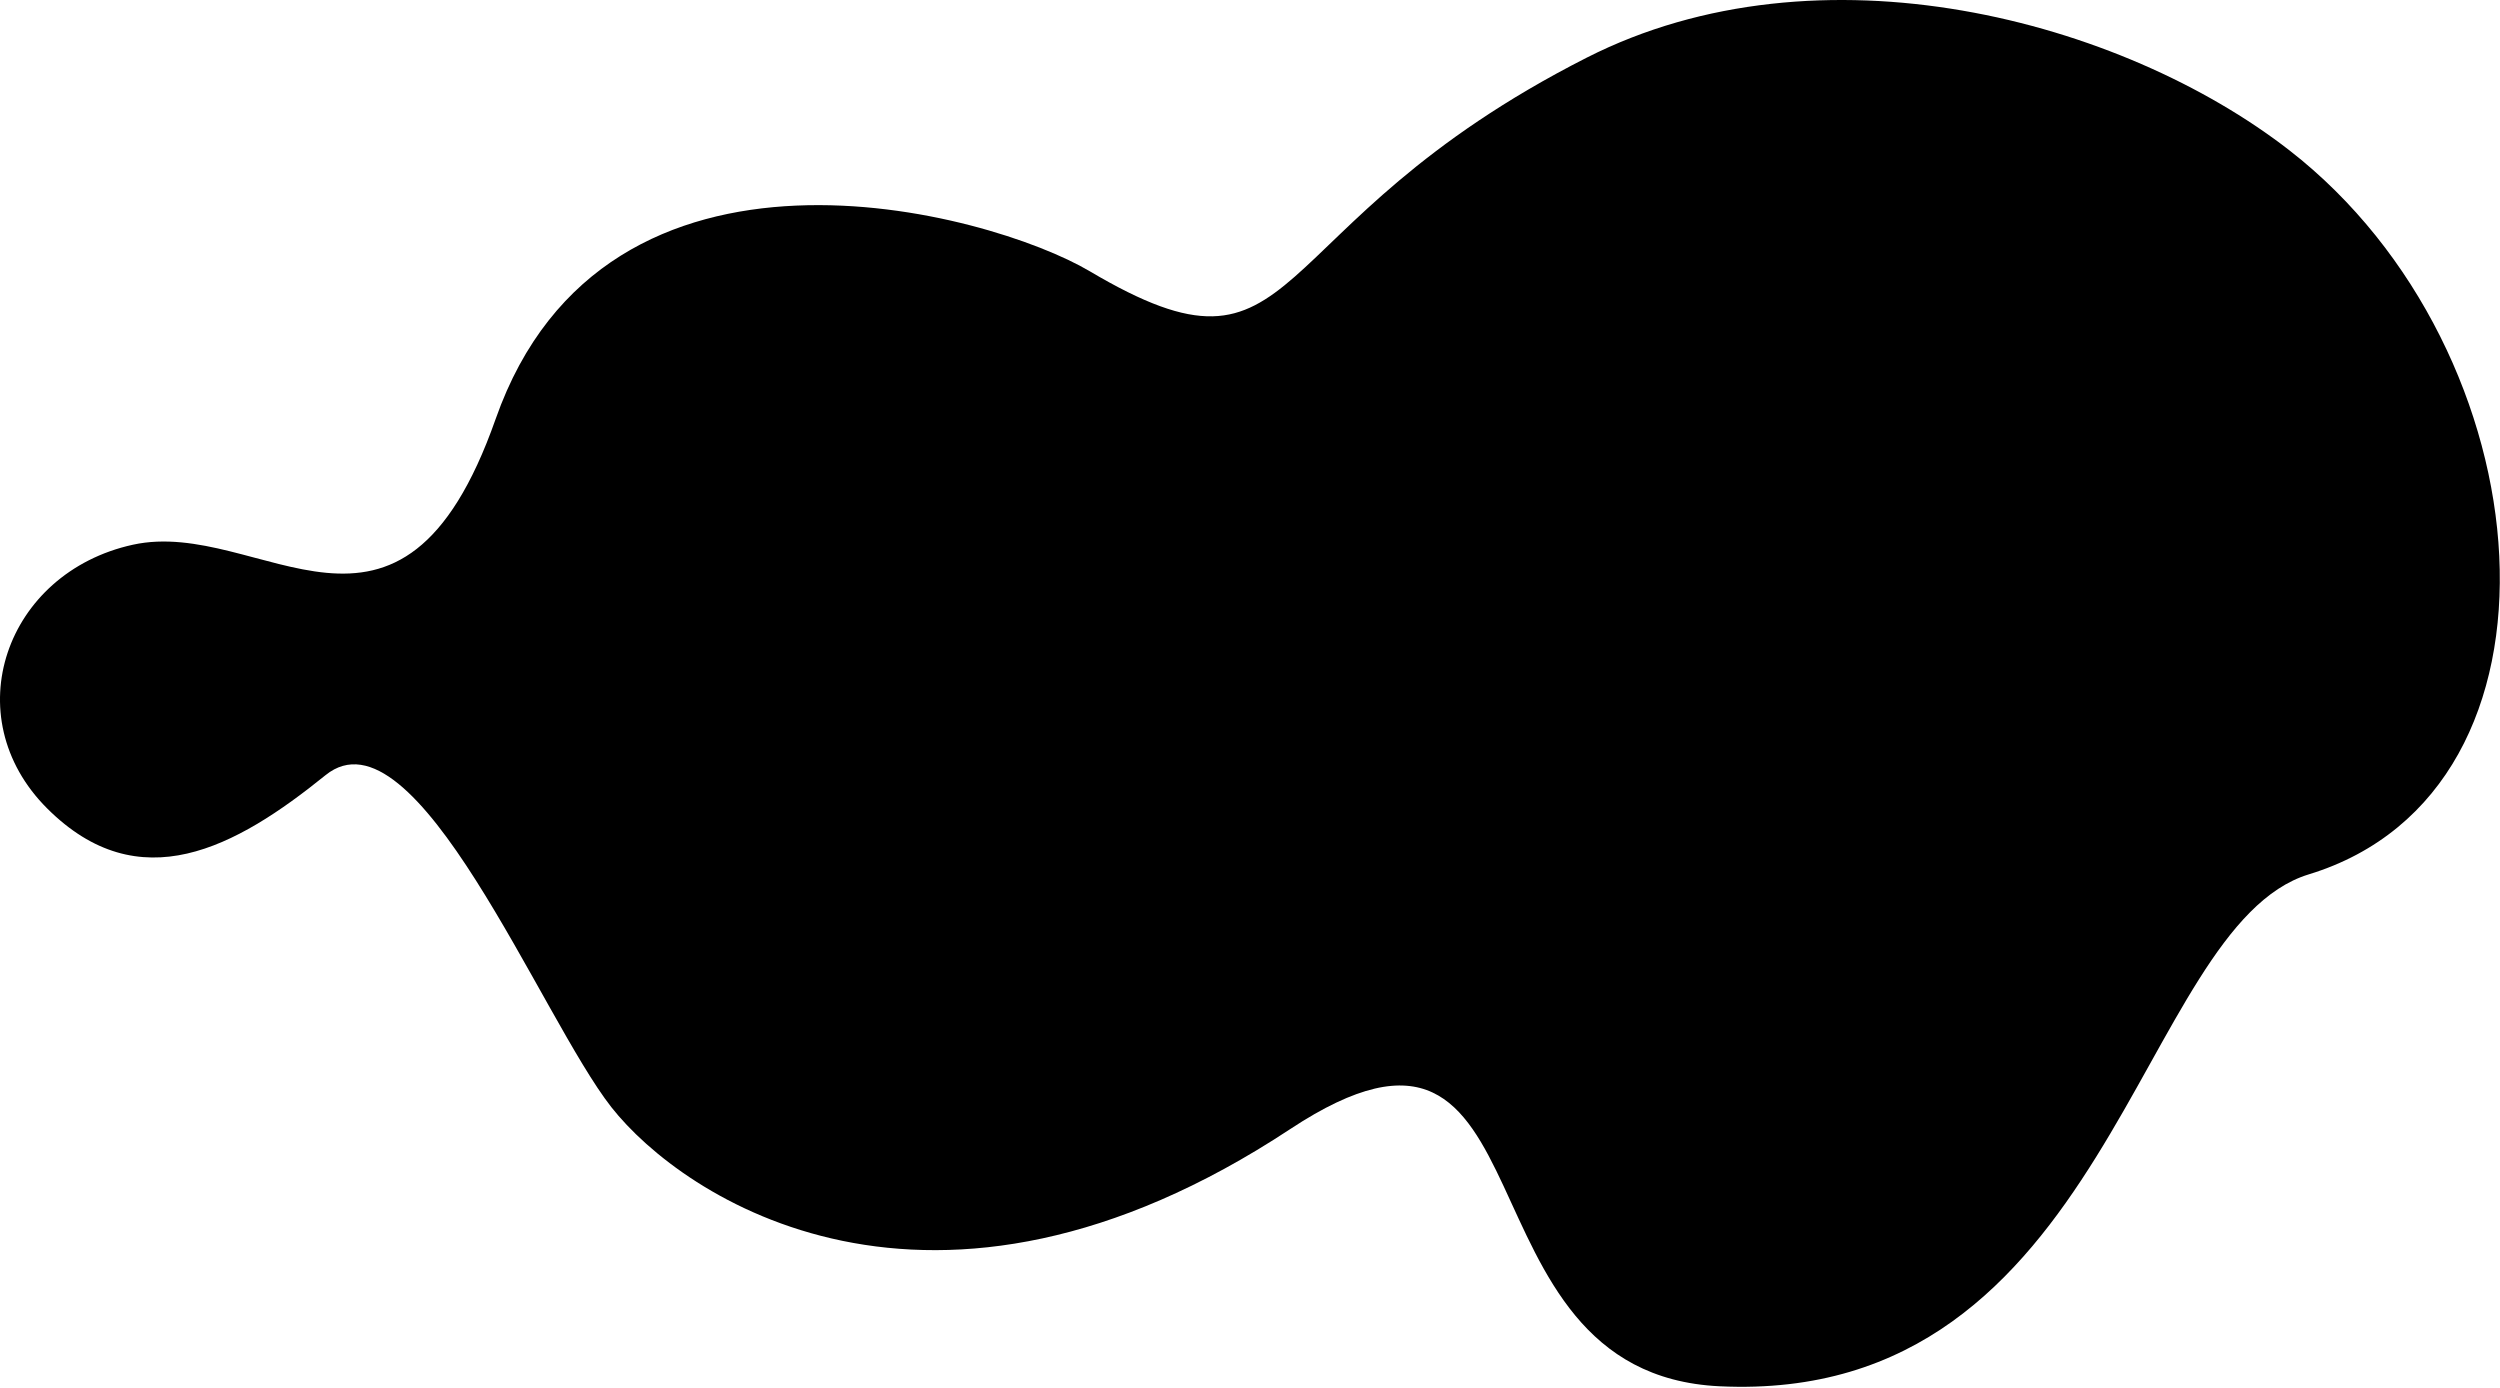 <svg width="1699" height="943" viewBox="0 0 1699 943" fill="none" xmlns="http://www.w3.org/2000/svg">
<path d="M1078.27 39.219C851.342 154.53 888.972 272.221 740.63 184.361C672.297 143.888 411.562 72.335 336.84 284.748C272.154 468.631 177.008 351.165 90.327 370.188C3.645 389.21 -30.532 486.929 32.051 549.404C94.633 611.88 160.02 576.294 221.249 526.788C282.479 477.282 367.668 691.68 415.587 752.563C463.506 813.446 632.302 928.648 876.818 767.332C1059.8 646.611 983.403 933.225 1168.55 942.111C1433.91 954.845 1452.18 629.937 1569.07 594.21C1756.37 536.964 1731.28 238.508 1555.95 102.224C1441.37 13.165 1236.54 -41.2 1078.27 39.219Z" fill="black"/>
<defs>

  <linearGradient id="spot-top" x1="750" y1="969" x2="368" y2="713" gradientUnits="userSpaceOnUse">
    <stop stop-color="#CAB1FF"/>
    <stop offset="1" stop-color="#CAB1FF" stop-opacity="0"/>
  </linearGradient>

  <linearGradient id="spot-two-sixths" x1="1113.71" y1="546.483" x2="1448.58" y2="1103.98" gradientUnits="userSpaceOnUse">
    <stop stop-color="#CAB1FF"/>
    <stop offset="1" stop-color="#CAB1FF" stop-opacity="0"/>
  </linearGradient>

  <linearGradient id="spot-three-sixths" x1="655.883" y1="1337.2" x2="658.787" y2="521.652" gradientUnits="userSpaceOnUse">
    <stop stop-color="#CAB1FF"/>
    <stop offset="1" stop-color="#CAB1FF" stop-opacity="0"/>
  </linearGradient>

  <linearGradient id="spot-four-sixths" x1="352" y1="1012.69" x2="127.226" y2="1636.16" gradientUnits="userSpaceOnUse">
    <stop stop-color="#CAB1FF"/>
    <stop offset="1" stop-color="#CAB1FF" stop-opacity="0"/>
  </linearGradient>

  <linearGradient id="spot-five-sixths" x1="898" y1="1169" x2="546" y2="681" gradientUnits="userSpaceOnUse">
    <stop stop-color="#E0FFF8"/>
    <stop offset="1" stop-color="#E0FFF8" stop-opacity="0"/>
  </linearGradient>

  <linearGradient id="spot-bottom" x1="500.342" y1="107.174" x2="317.698" y2="-93.964" gradientUnits="userSpaceOnUse">
    <stop stop-color="#CAB1FF"/>
    <stop offset="1" stop-color="#CAB1FF" stop-opacity="0"/>
  </linearGradient>

</defs>
</svg>
